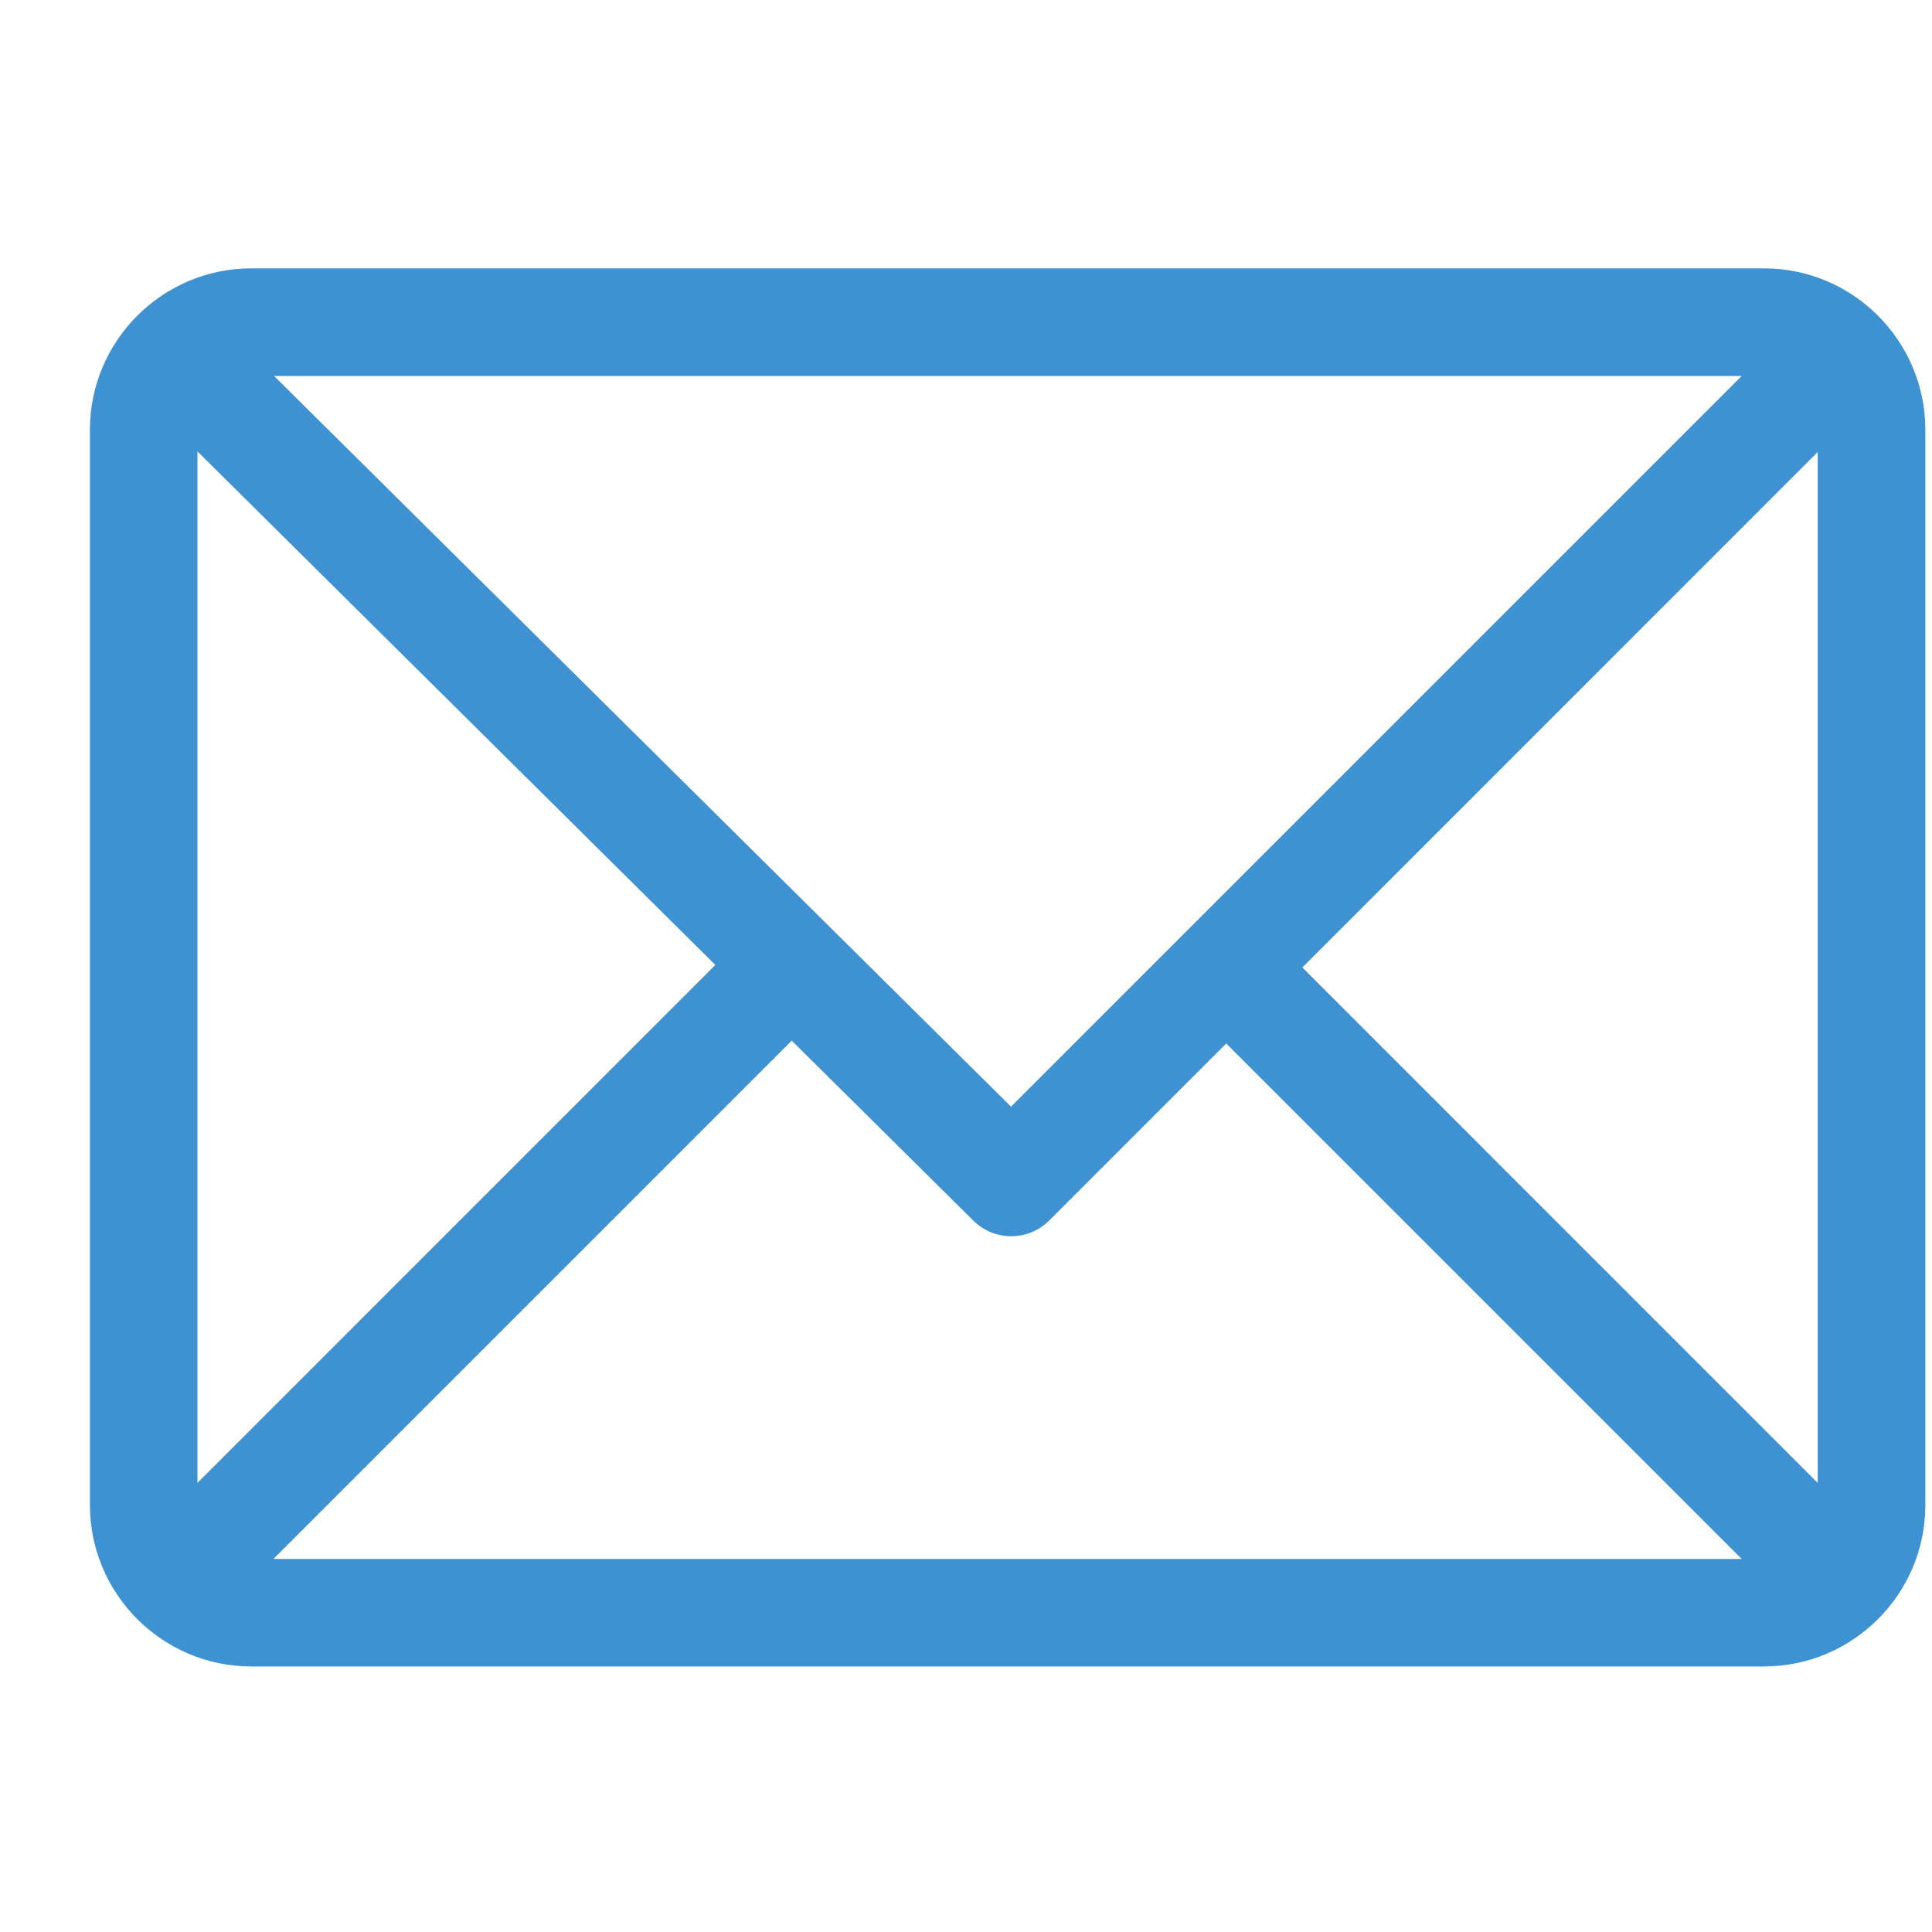 <svg width="20" height="20" viewBox="0 0 20 20" fill="none" xmlns="http://www.w3.org/2000/svg">
<g clip-path="url(#clip0_7_1010)">
<path d="M18.261 2.778H2.601C1.681 2.778 0.931 3.528 0.931 4.448V15.581C0.931 16.498 1.678 17.251 2.601 17.251H18.261C19.178 17.251 19.931 16.504 19.931 15.581V4.448C19.931 3.531 19.184 2.778 18.261 2.778ZM18.03 3.892L10.466 11.456L2.837 3.892H18.03ZM2.044 15.351V4.673L7.405 9.989L2.044 15.351ZM2.831 16.138L8.196 10.773L10.076 12.636C10.293 12.852 10.645 12.851 10.861 12.635L12.694 10.802L18.03 16.138H2.831ZM18.817 15.351L13.482 10.015L18.817 4.679V15.351Z" fill="#3F92D1"/>
</g>
<defs>
<clipPath id="clip0_7_1010">
<rect width="19" height="19" fill="white" transform="translate(0.931 0.515)"/>
</clipPath>
</defs>
</svg>
